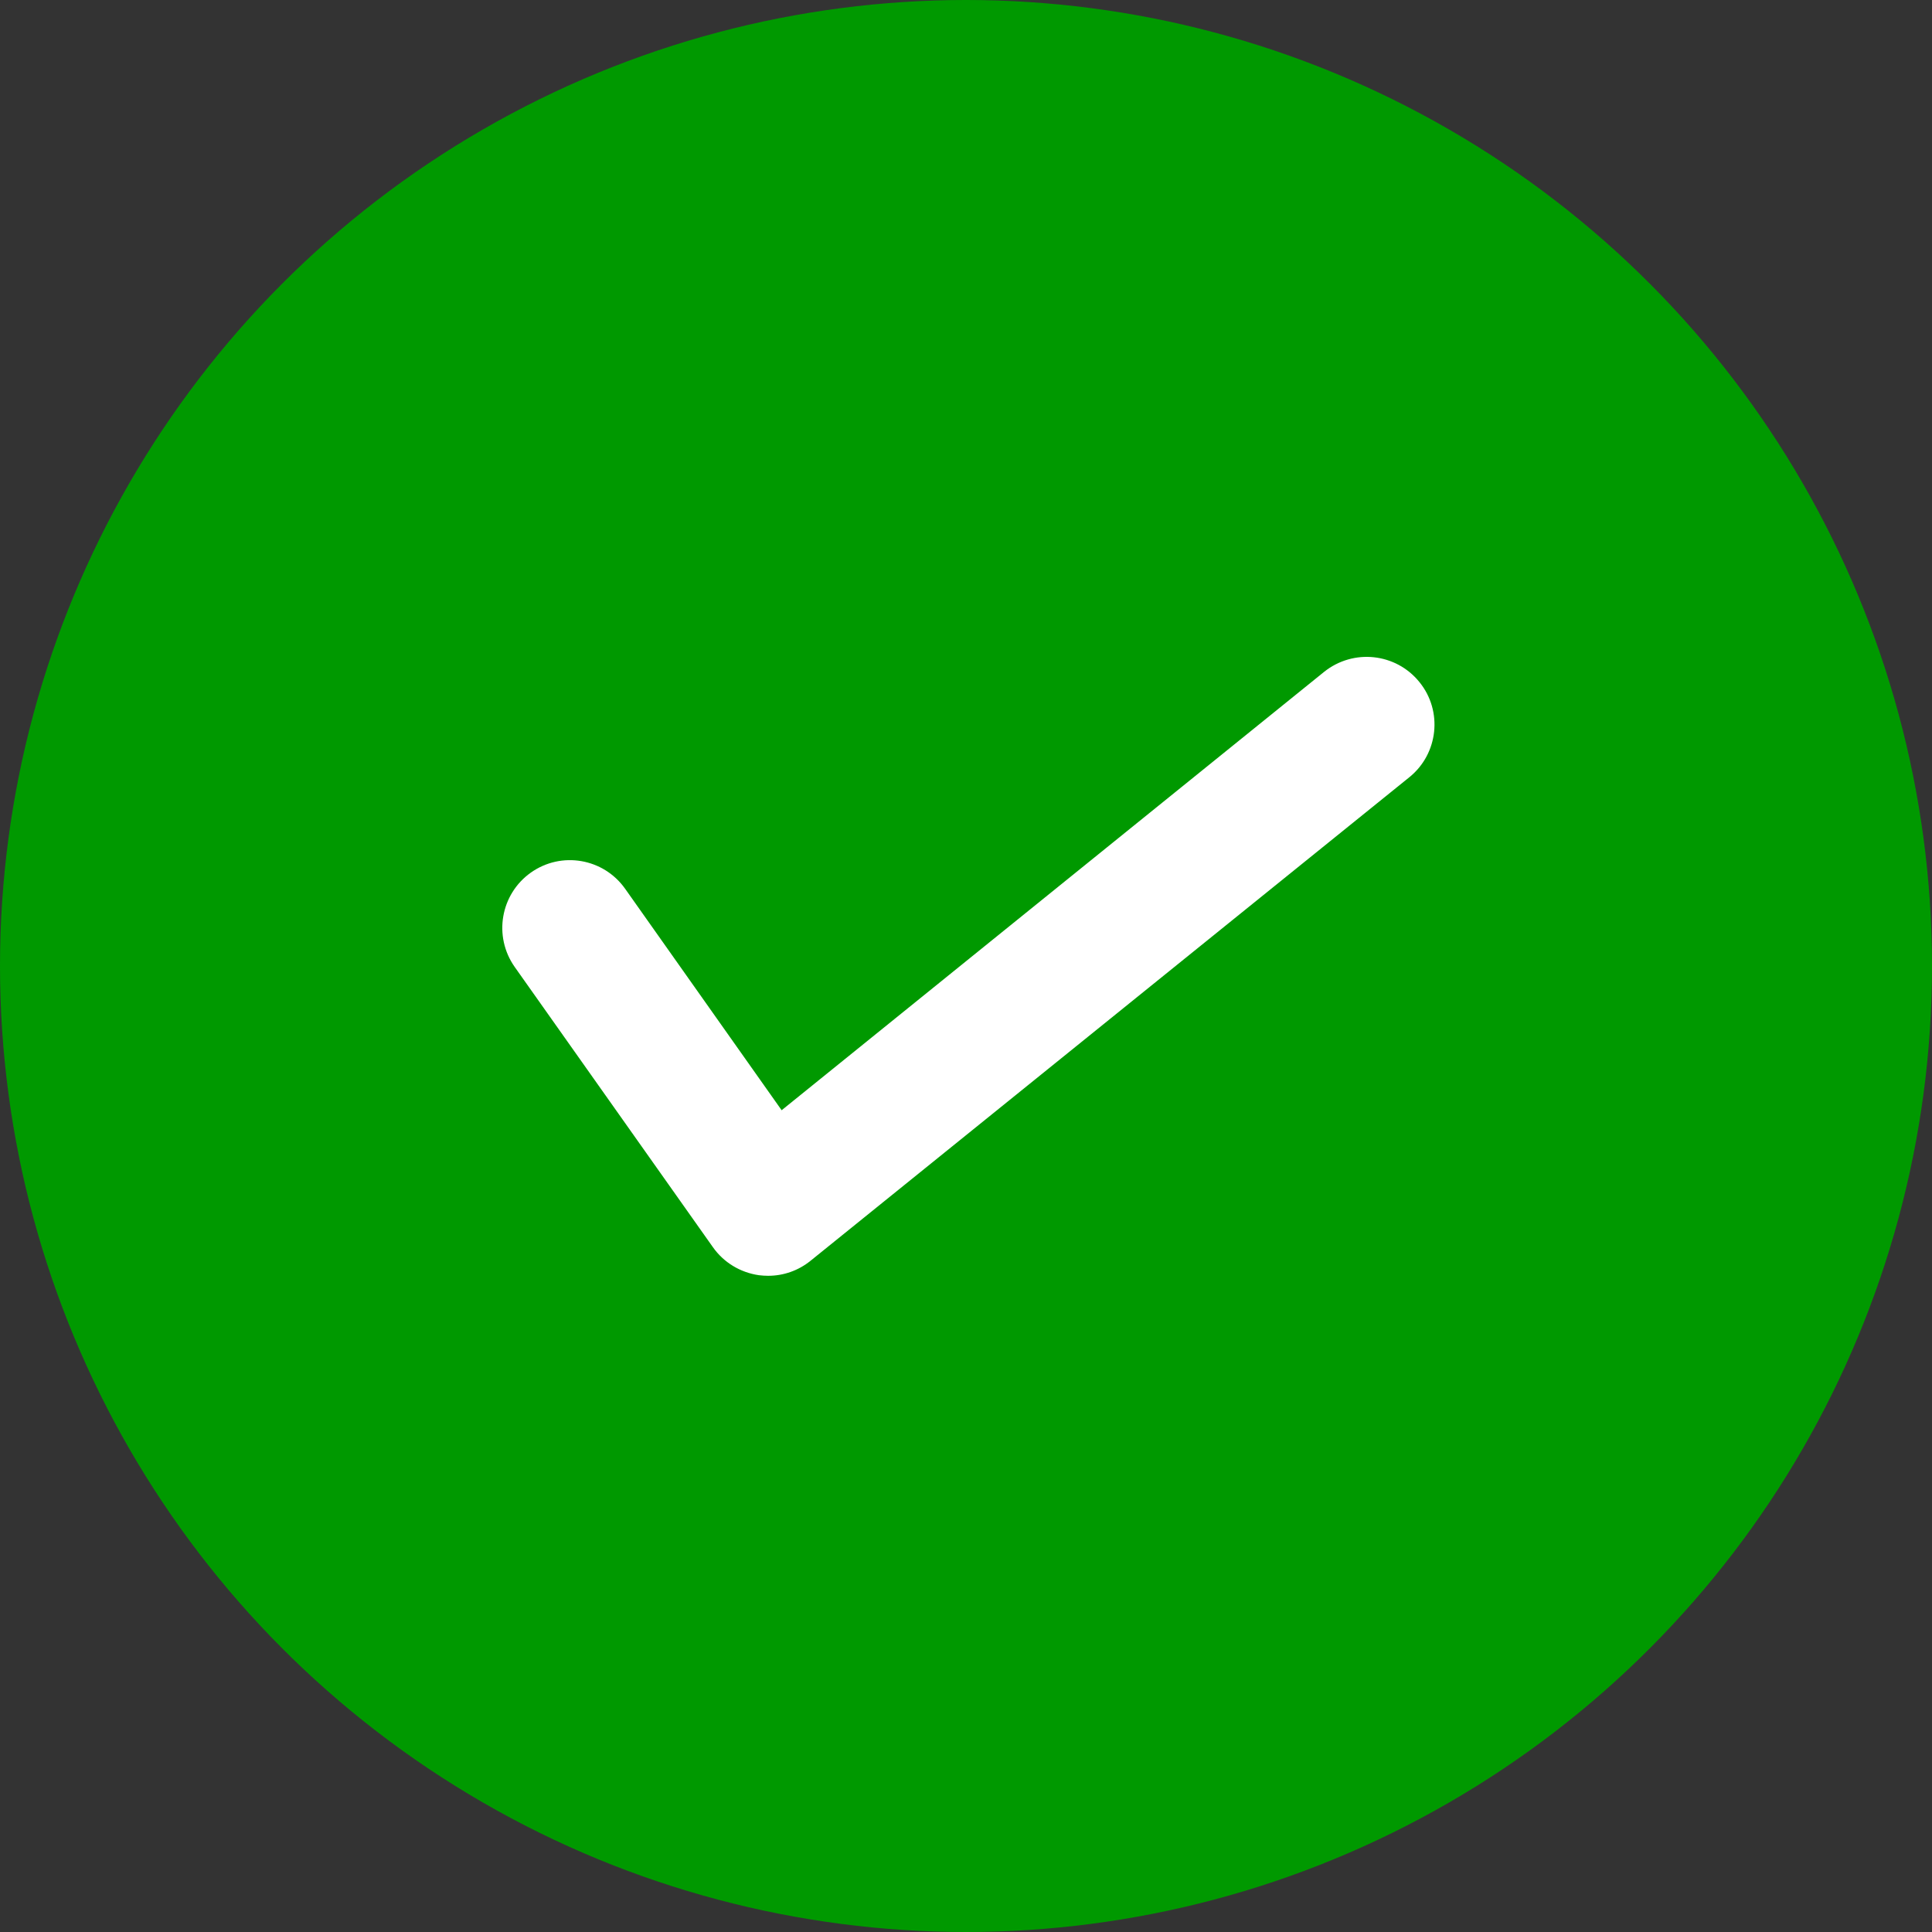 <svg width="26" height="26" viewBox="0 0 26 26" fill="none" xmlns="http://www.w3.org/2000/svg">
<rect x="0" y="0" width="26" height="26" fill="#333333" stroke="none"/>
<circle cx="13" cy="13" r="13" fill="#009900"/>
<path d="M17.82 9.041L10.519 14.941L8.413 11.961C8.122 11.55 7.555 11.452 7.144 11.743C6.734 12.034 6.637 12.601 6.926 13.012L9.594 16.784C9.739 16.99 9.963 17.125 10.212 17.161C10.254 17.166 10.296 17.169 10.337 17.169C10.545 17.169 10.745 17.099 10.909 16.966L18.967 10.459C19.357 10.144 19.419 9.569 19.102 9.179C18.785 8.787 18.213 8.727 17.82 9.041Z" fill="white"/>
</svg>
